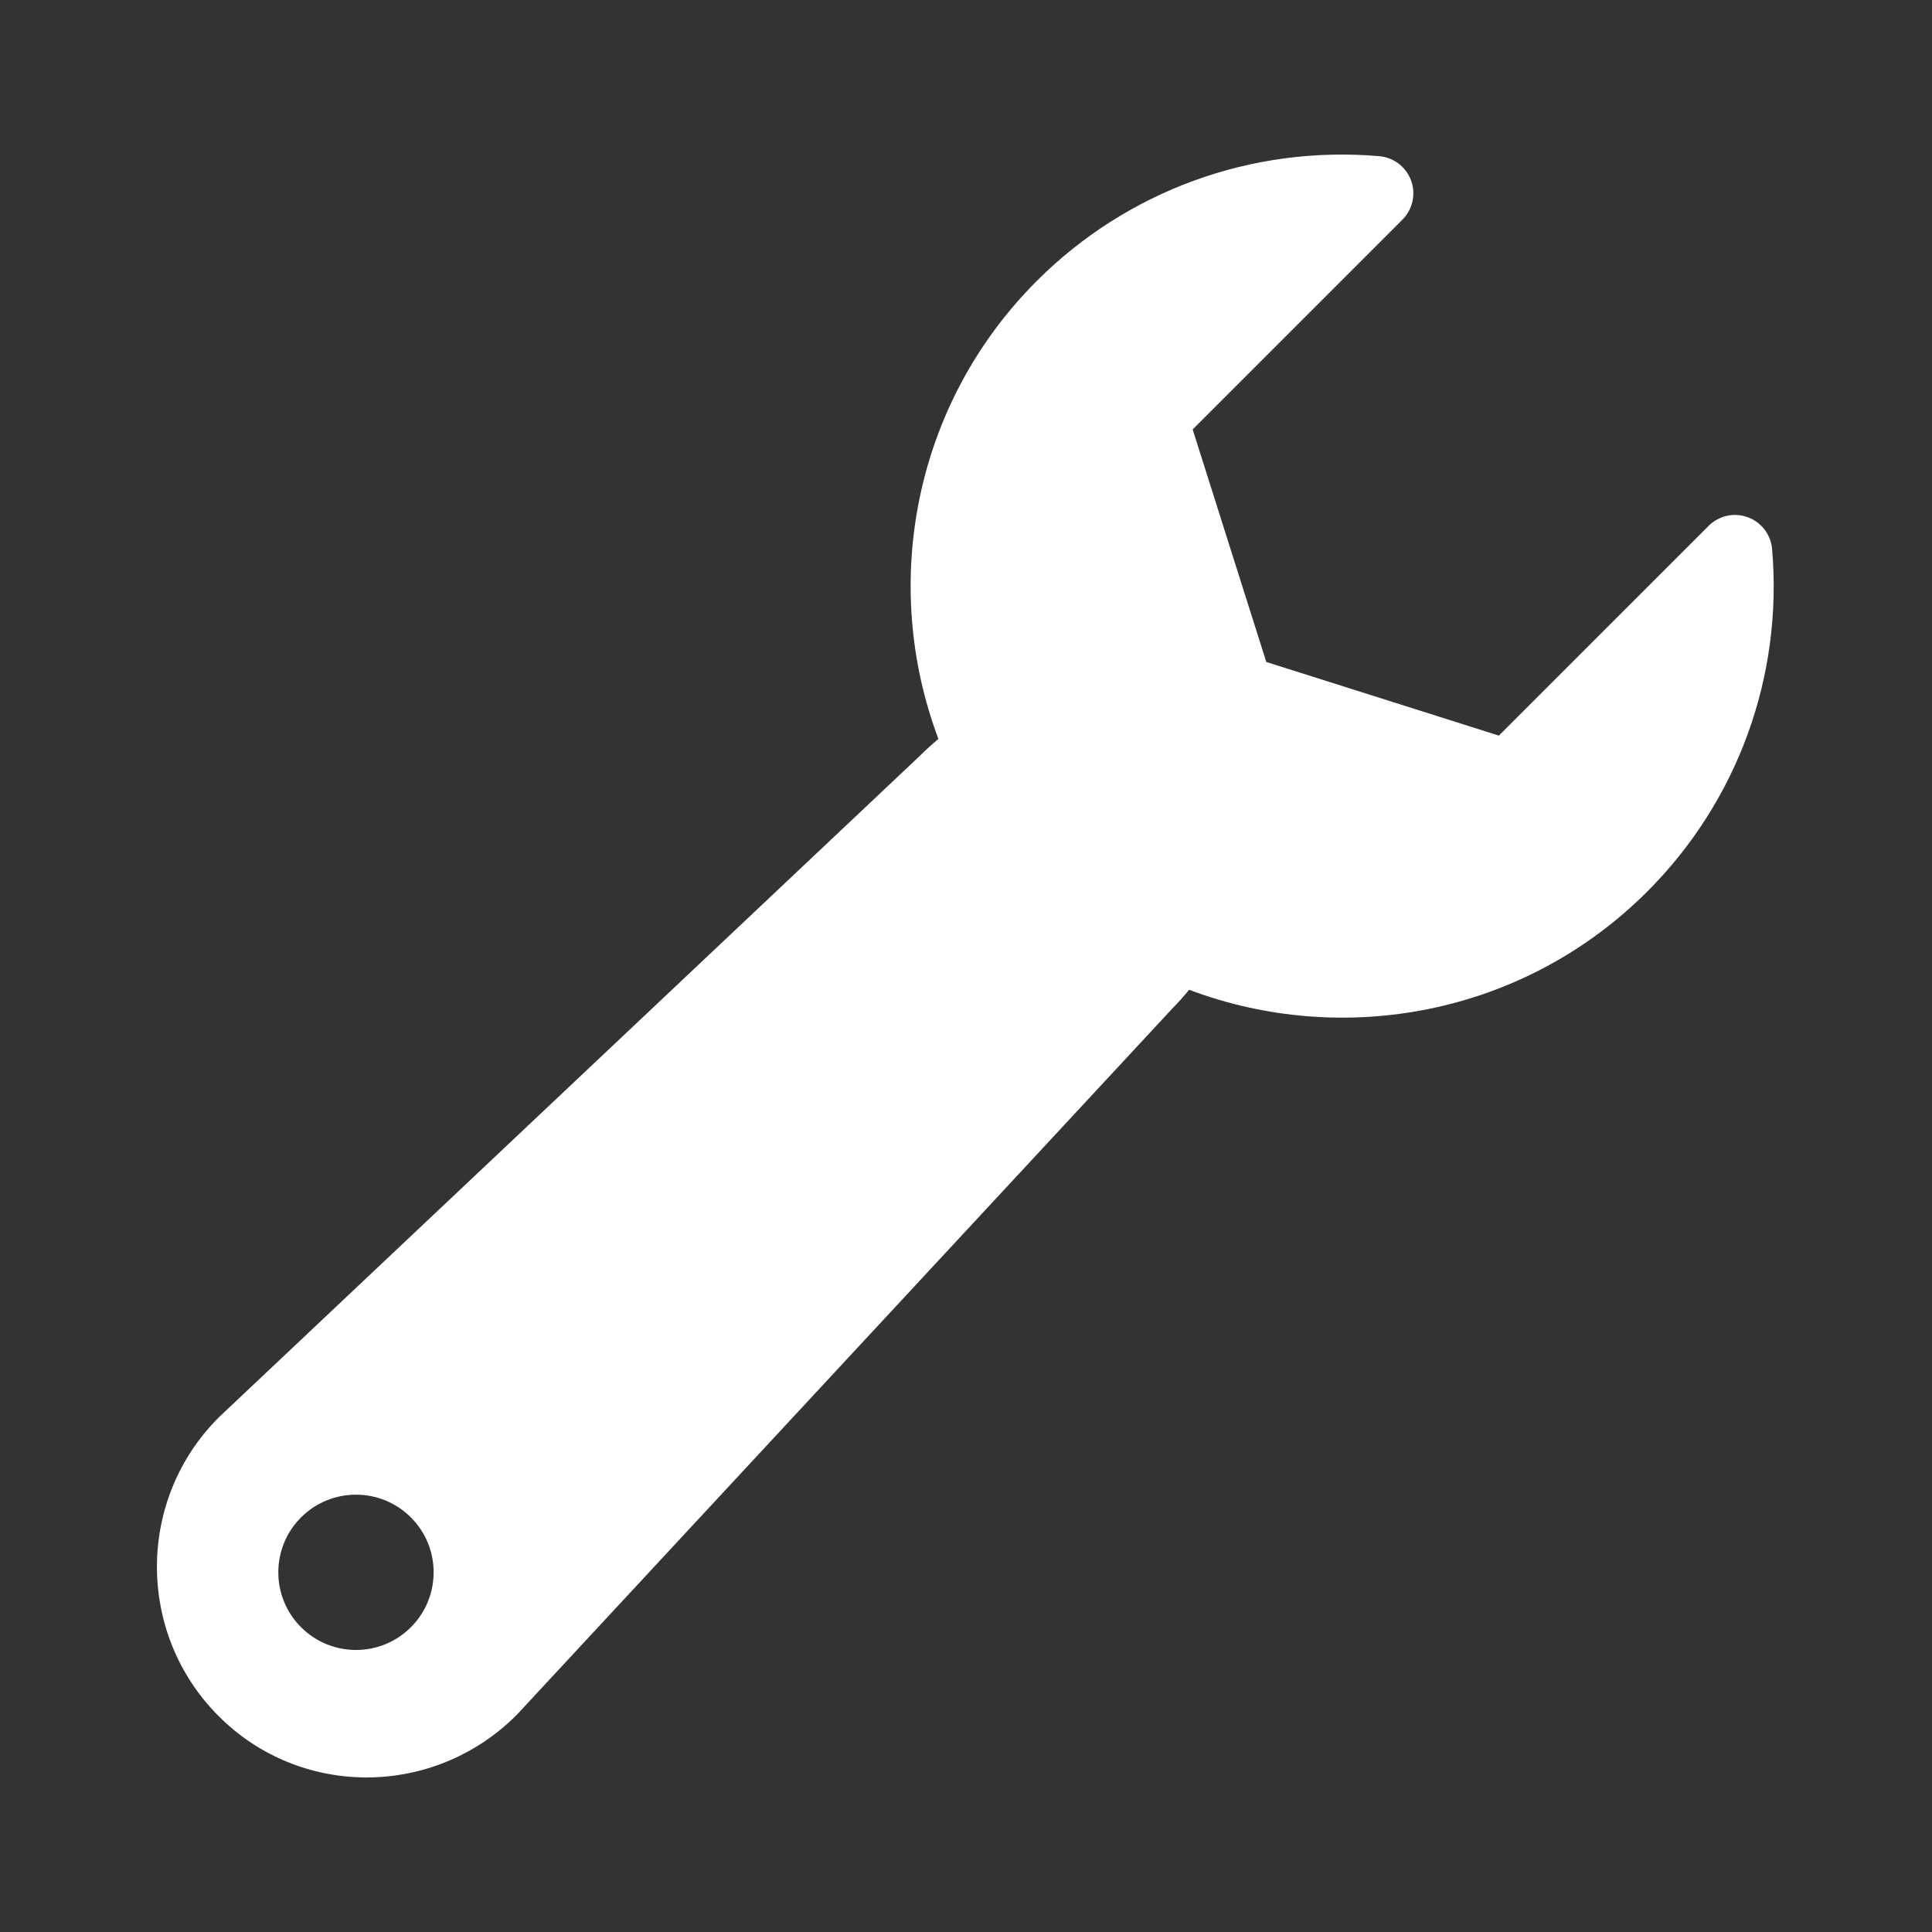 <svg width="300" height="300" viewBox="0 0 300 300"
    xmlns="http://www.w3.org/2000/svg"
    xmlns:xlink="http://www.w3.org/1999/xlink">
    <rect x="0" y="0" width="300" height="300" fill="#333333" stroke="none"/>
    <g id="wrench-com">
        <g id="Group">
            <path id="Path" fill="white" stroke="none" d="M 275.17 85.25 C 274.976 83.007 273.499 81.08 271.388 80.312 C 269.272 79.539 266.903 80.065 265.311 81.654 L 232.739 114.224 L 196.63 102.791 L 185.197 66.682 L 217.769 34.11 C 219.363 32.517 219.883 30.148 219.115 28.036 C 218.34 25.919 216.417 24.445 214.169 24.25 C 194.388 22.546 175.005 29.609 160.991 43.624 C 141.798 62.819 136.716 90.848 145.716 114.74 C 144.732 115.569 143.762 116.447 142.804 117.394 L 34.077 219.99 C 34.039 220.028 34.001 220.069 33.959 220.105 C 21.173 232.893 21.173 253.699 33.959 266.488 C 46.748 279.274 67.402 279.119 80.186 266.331 C 80.241 266.28 80.292 266.228 80.342 266.171 L 182.044 156.597 C 182.971 155.666 183.832 154.692 184.643 153.692 C 208.541 162.708 236.588 157.638 255.798 138.43 C 269.809 124.414 276.876 105.03 275.17 85.25 Z M 63.802 252.674 C 59.09 257.385 51.459 257.382 46.748 252.674 C 42.038 247.968 42.038 240.33 46.748 235.622 C 51.459 230.915 59.09 230.915 63.802 235.622 C 68.512 240.33 68.512 247.968 63.802 252.674 Z"/>
        </g>

    </g>
</svg>
